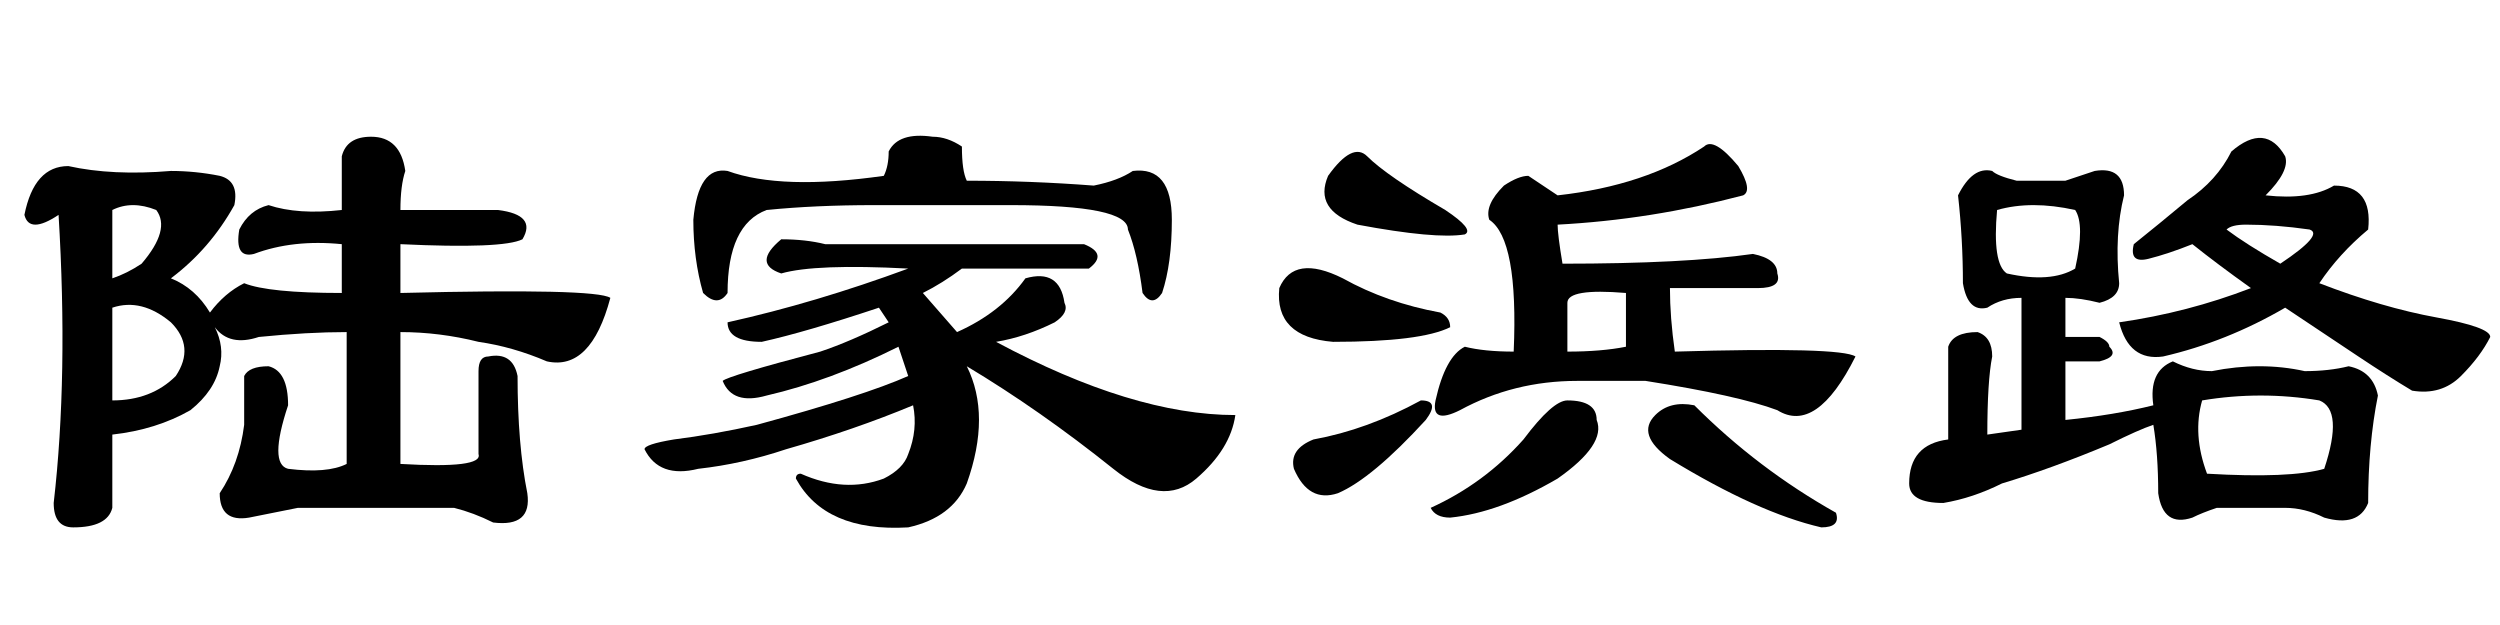 <?xml version='1.0' encoding='UTF-8'?>
<!-- This file was generated by dvisvgm 2.3.5 -->
<svg height='10.5pt' version='1.1' viewBox='-72 -74.051 42 10.5' width='42pt' xmlns='http://www.w3.org/2000/svg' xmlns:xlink='http://www.w3.org/1999/xlink'>
<defs>
<path d='M4.266 -3.855Q3.035 -3.445 2.297 -3.281Q1.723 -3.281 1.723 -3.609Q3.199 -3.937 4.758 -4.512Q3.199 -4.594 2.625 -4.43Q2.133 -4.594 2.625 -5.004Q3.035 -5.004 3.363 -4.922H7.711Q8.121 -4.758 7.793 -4.512H5.66Q5.332 -4.266 5.004 -4.102L5.578 -3.445Q6.316 -3.773 6.727 -4.348Q7.301 -4.512 7.383 -3.937Q7.465 -3.773 7.219 -3.609Q6.727 -3.363 6.234 -3.281Q8.531 -2.051 10.254 -2.051Q10.172 -1.477 9.598 -0.984T8.203 -1.148Q6.973 -2.133 5.742 -2.871Q6.152 -2.051 5.742 -0.902Q5.496 -0.328 4.758 -0.164Q3.363 -0.082 2.871 -0.984Q2.871 -1.066 2.953 -1.066Q3.691 -0.738 4.348 -0.984Q4.676 -1.148 4.758 -1.395Q4.922 -1.805 4.84 -2.215Q3.855 -1.805 2.707 -1.477Q1.969 -1.23 1.23 -1.148Q0.574 -0.984 0.328 -1.477Q0.328 -1.559 0.82 -1.641Q1.477 -1.723 2.215 -1.887Q4.02 -2.379 4.758 -2.707L4.594 -3.199Q3.445 -2.625 2.379 -2.379Q1.805 -2.215 1.641 -2.625Q1.723 -2.707 3.281 -3.117Q3.773 -3.281 4.43 -3.609L4.266 -3.855ZM5.168 -6.727Q5.414 -6.727 5.66 -6.562Q5.66 -6.152 5.742 -5.988Q6.809 -5.988 7.875 -5.906Q8.285 -5.988 8.531 -6.152Q9.187 -6.234 9.187 -5.332Q9.187 -4.594 9.023 -4.102Q8.859 -3.855 8.695 -4.102Q8.613 -4.758 8.449 -5.168Q8.449 -5.578 6.48 -5.578H4.184Q3.199 -5.578 2.379 -5.496Q1.723 -5.25 1.723 -4.102Q1.559 -3.855 1.312 -4.102Q1.148 -4.676 1.148 -5.332Q1.23 -6.234 1.723 -6.152Q2.625 -5.824 4.348 -6.07Q4.43 -6.234 4.43 -6.48Q4.594 -6.809 5.168 -6.727Z' id='g0-4326'/>
<path d='M6.316 -3.199V-4.102Q5.332 -4.184 5.332 -3.937V-3.117Q5.906 -3.117 6.316 -3.199ZM3.117 -2.297Q3.281 -3.035 3.609 -3.199Q3.937 -3.117 4.43 -3.117Q4.512 -5.004 4.02 -5.332Q3.937 -5.578 4.266 -5.906Q4.512 -6.07 4.676 -6.07Q4.922 -5.906 5.168 -5.742Q6.645 -5.906 7.629 -6.562Q7.793 -6.727 8.203 -6.234Q8.449 -5.824 8.285 -5.742Q6.727 -5.332 5.168 -5.25Q5.168 -5.086 5.25 -4.594Q7.301 -4.594 8.449 -4.758Q8.859 -4.676 8.859 -4.43Q8.941 -4.184 8.531 -4.184H7.055Q7.055 -3.691 7.137 -3.117Q9.926 -3.199 10.172 -3.035Q9.516 -1.723 8.859 -2.133Q8.203 -2.379 6.645 -2.625H5.496Q4.43 -2.625 3.527 -2.133Q3.035 -1.887 3.117 -2.297ZM2.871 -2.297Q3.199 -2.297 2.953 -1.969Q2.051 -0.984 1.477 -0.738Q0.984 -0.574 0.738 -1.148Q0.656 -1.477 1.066 -1.641Q1.969 -1.805 2.871 -2.297ZM1.969 -6.398Q2.297 -6.07 3.281 -5.496Q3.773 -5.168 3.609 -5.086Q3.117 -5.004 1.805 -5.25Q1.066 -5.496 1.312 -6.07Q1.723 -6.645 1.969 -6.398ZM1.559 -4.348Q2.297 -3.937 3.199 -3.773Q3.363 -3.691 3.363 -3.527Q2.871 -3.281 1.395 -3.281Q0.41 -3.363 0.492 -4.184Q0.738 -4.758 1.559 -4.348ZM5.332 -2.297Q5.824 -2.297 5.824 -1.969Q5.988 -1.559 5.168 -0.984Q4.184 -0.41 3.363 -0.328Q3.117 -0.328 3.035 -0.492Q3.937 -0.902 4.594 -1.641Q5.086 -2.297 5.332 -2.297ZM7.465 -2.215Q8.531 -1.148 9.844 -0.41Q9.926 -0.164 9.598 -0.164Q8.531 -0.41 7.055 -1.312Q6.48 -1.723 6.809 -2.051Q7.055 -2.297 7.465 -2.215Z' id='g0-8844'/>
<path d='M5.988 -6.48Q6.562 -6.973 6.891 -6.398Q6.973 -6.152 6.562 -5.742Q7.301 -5.66 7.711 -5.906Q8.367 -5.906 8.285 -5.168Q7.793 -4.758 7.465 -4.266Q8.531 -3.855 9.434 -3.691T10.336 -3.363Q10.172 -3.035 9.844 -2.707T9.023 -2.461Q8.613 -2.707 8.121 -3.035T6.891 -3.855Q5.906 -3.281 4.84 -3.035Q4.266 -2.953 4.102 -3.609Q5.25 -3.773 6.316 -4.184Q5.742 -4.594 5.332 -4.922Q4.922 -4.758 4.594 -4.676T4.348 -4.922Q4.758 -5.25 5.25 -5.66Q5.742 -5.988 5.988 -6.48ZM6.809 -4.594Q7.547 -5.086 7.301 -5.168Q6.727 -5.25 6.234 -5.25Q5.988 -5.25 5.906 -5.168Q6.234 -4.922 6.809 -4.594ZM3.199 -5.988Q3.445 -6.07 3.691 -6.152Q4.184 -6.234 4.184 -5.742Q4.02 -5.086 4.102 -4.266Q4.102 -4.02 3.773 -3.937Q3.445 -4.02 3.199 -4.02V-3.363H3.773Q3.937 -3.281 3.937 -3.199Q4.102 -3.035 3.773 -2.953H3.199V-1.969Q4.02 -2.051 4.676 -2.215Q4.594 -2.789 5.004 -2.953Q5.332 -2.789 5.66 -2.789Q6.48 -2.953 7.219 -2.789Q7.629 -2.789 7.957 -2.871Q8.367 -2.789 8.449 -2.379Q8.285 -1.559 8.285 -0.574Q8.121 -0.164 7.547 -0.328Q7.219 -0.492 6.891 -0.492Q6.316 -0.492 5.742 -0.492Q5.496 -0.41 5.332 -0.328Q4.84 -0.164 4.758 -0.738Q4.758 -1.395 4.676 -1.887Q4.43 -1.805 3.937 -1.559Q2.953 -1.148 2.133 -0.902Q1.641 -0.656 1.148 -0.574Q0.574 -0.574 0.574 -0.902Q0.574 -1.559 1.23 -1.641V-3.199Q1.312 -3.445 1.723 -3.445Q1.969 -3.363 1.969 -3.035Q1.887 -2.625 1.887 -1.723L2.461 -1.805V-4.02Q2.133 -4.02 1.887 -3.855Q1.559 -3.773 1.477 -4.266Q1.477 -5.004 1.395 -5.742Q1.641 -6.234 1.969 -6.152Q2.051 -6.07 2.379 -5.988H3.199ZM3.363 -5.496Q2.625 -5.66 2.051 -5.496Q1.969 -4.594 2.215 -4.43Q2.953 -4.266 3.363 -4.512Q3.527 -5.25 3.363 -5.496ZM7.465 -2.297Q6.48 -2.461 5.496 -2.297Q5.332 -1.723 5.578 -1.066Q6.973 -0.984 7.547 -1.148Q7.875 -2.133 7.465 -2.297Z' id='g0-17183'/>
<path d='M6.727 -4.102Q10.008 -4.184 10.254 -4.02Q9.926 -2.789 9.187 -2.953Q8.613 -3.199 8.039 -3.281Q7.383 -3.445 6.727 -3.445V-1.23Q8.121 -1.148 8.039 -1.395V-2.789Q8.039 -3.035 8.203 -3.035Q8.613 -3.117 8.695 -2.707Q8.695 -1.559 8.859 -0.738Q8.941 -0.164 8.285 -0.246Q7.957 -0.41 7.629 -0.492H5.004Q4.594 -0.41 4.184 -0.328Q3.691 -0.246 3.691 -0.738Q4.02 -1.23 4.102 -1.887Q4.102 -2.297 4.102 -2.707Q4.184 -2.871 4.512 -2.871Q4.84 -2.789 4.84 -2.215Q4.512 -1.23 4.84 -1.148Q5.496 -1.066 5.824 -1.23V-3.445Q5.168 -3.445 4.348 -3.363Q3.855 -3.199 3.609 -3.527Q3.773 -3.199 3.691 -2.871Q3.609 -2.461 3.199 -2.133Q2.625 -1.805 1.887 -1.723V-0.492Q1.805 -0.164 1.23 -0.164Q0.902 -0.164 0.902 -0.574Q1.148 -2.707 0.984 -5.414Q0.492 -5.086 0.41 -5.414Q0.574 -6.234 1.148 -6.234Q1.887 -6.07 2.871 -6.152Q3.281 -6.152 3.691 -6.07Q4.02 -5.988 3.937 -5.578Q3.527 -4.84 2.871 -4.348Q3.281 -4.184 3.527 -3.773Q3.773 -4.102 4.102 -4.266Q4.512 -4.102 5.742 -4.102V-4.922Q4.922 -5.004 4.266 -4.758Q3.937 -4.676 4.02 -5.168Q4.184 -5.496 4.512 -5.578Q5.004 -5.414 5.742 -5.496V-6.398Q5.824 -6.727 6.234 -6.727Q6.727 -6.727 6.809 -6.152Q6.727 -5.906 6.727 -5.496H8.367Q9.023 -5.414 8.777 -5.004Q8.449 -4.84 6.727 -4.922V-4.102ZM1.887 -2.297Q2.543 -2.297 2.953 -2.707Q3.281 -3.199 2.871 -3.609Q2.379 -4.02 1.887 -3.855V-2.297ZM1.887 -5.496V-4.348Q2.133 -4.43 2.379 -4.594Q2.871 -5.168 2.625 -5.496Q2.215 -5.66 1.887 -5.496Z' id='g0-19318'/>
</defs>
<g id='page1'>
<use x='-72' xlink:href='#g0-19318' y='-65.027'/>
<use x='-61.5' xlink:href='#g0-4326' y='-65.027'/>
<use x='-51' xlink:href='#g0-8844' y='-65.027'/>
<use x='-40.5' xlink:href='#g0-17183' y='-65.027'/>
</g>
</svg>